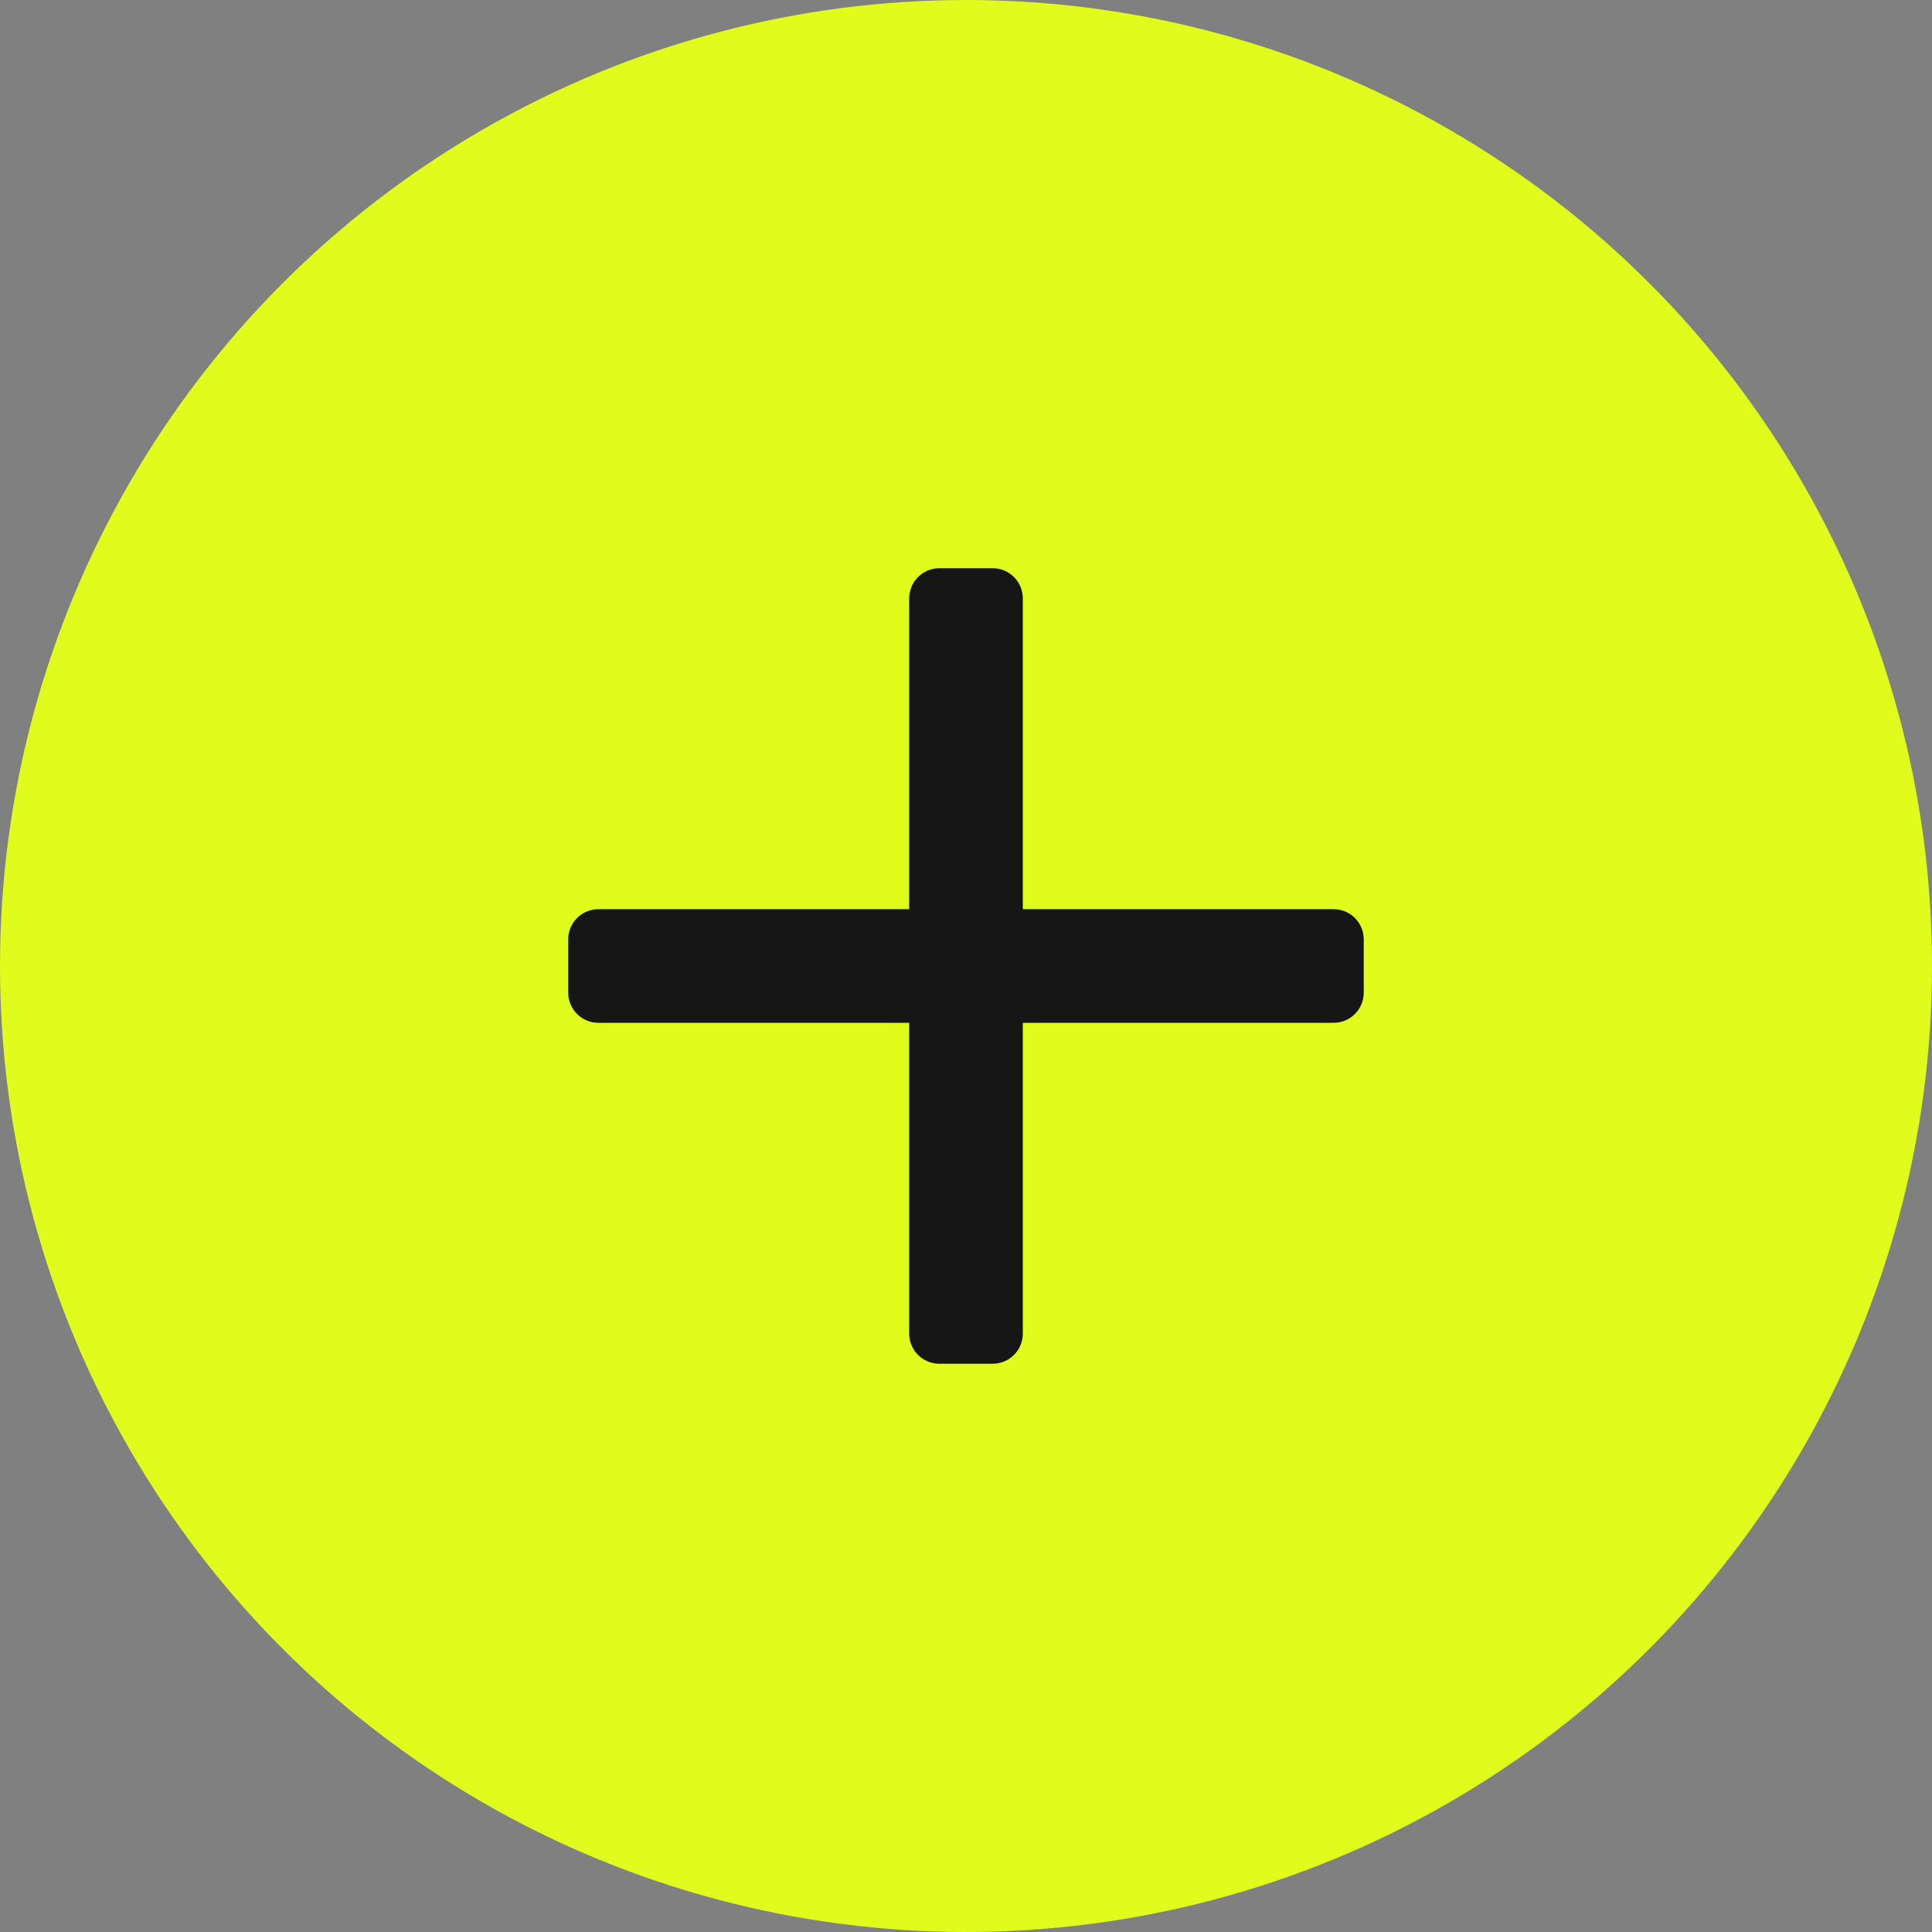 <svg width="64" height="64" viewBox="0 0 64 64" fill="none" xmlns="http://www.w3.org/2000/svg">
<rect x="0" y="0" width="64" height="64" fill="#808080" stroke="none"/>
<circle cx="32" cy="32" r="32" fill="#DFFC1C"/>
<path fill-rule="evenodd" clip-rule="evenodd" d="M30.118 44.176C30.118 44.729 30.565 45.176 31.118 45.176H32.882C33.435 45.176 33.882 44.729 33.882 44.176V33.882H44.176C44.729 33.882 45.176 33.435 45.176 32.882V31.118C45.176 30.565 44.729 30.118 44.176 30.118H33.882V19.823C33.882 19.271 33.435 18.823 32.882 18.823L31.118 18.823C30.565 18.823 30.118 19.271 30.118 19.823V30.118H19.823C19.271 30.118 18.823 30.565 18.823 31.118V32.882C18.823 33.435 19.271 33.882 19.823 33.882H30.118V44.176Z" fill="#161616"/>
</svg>
